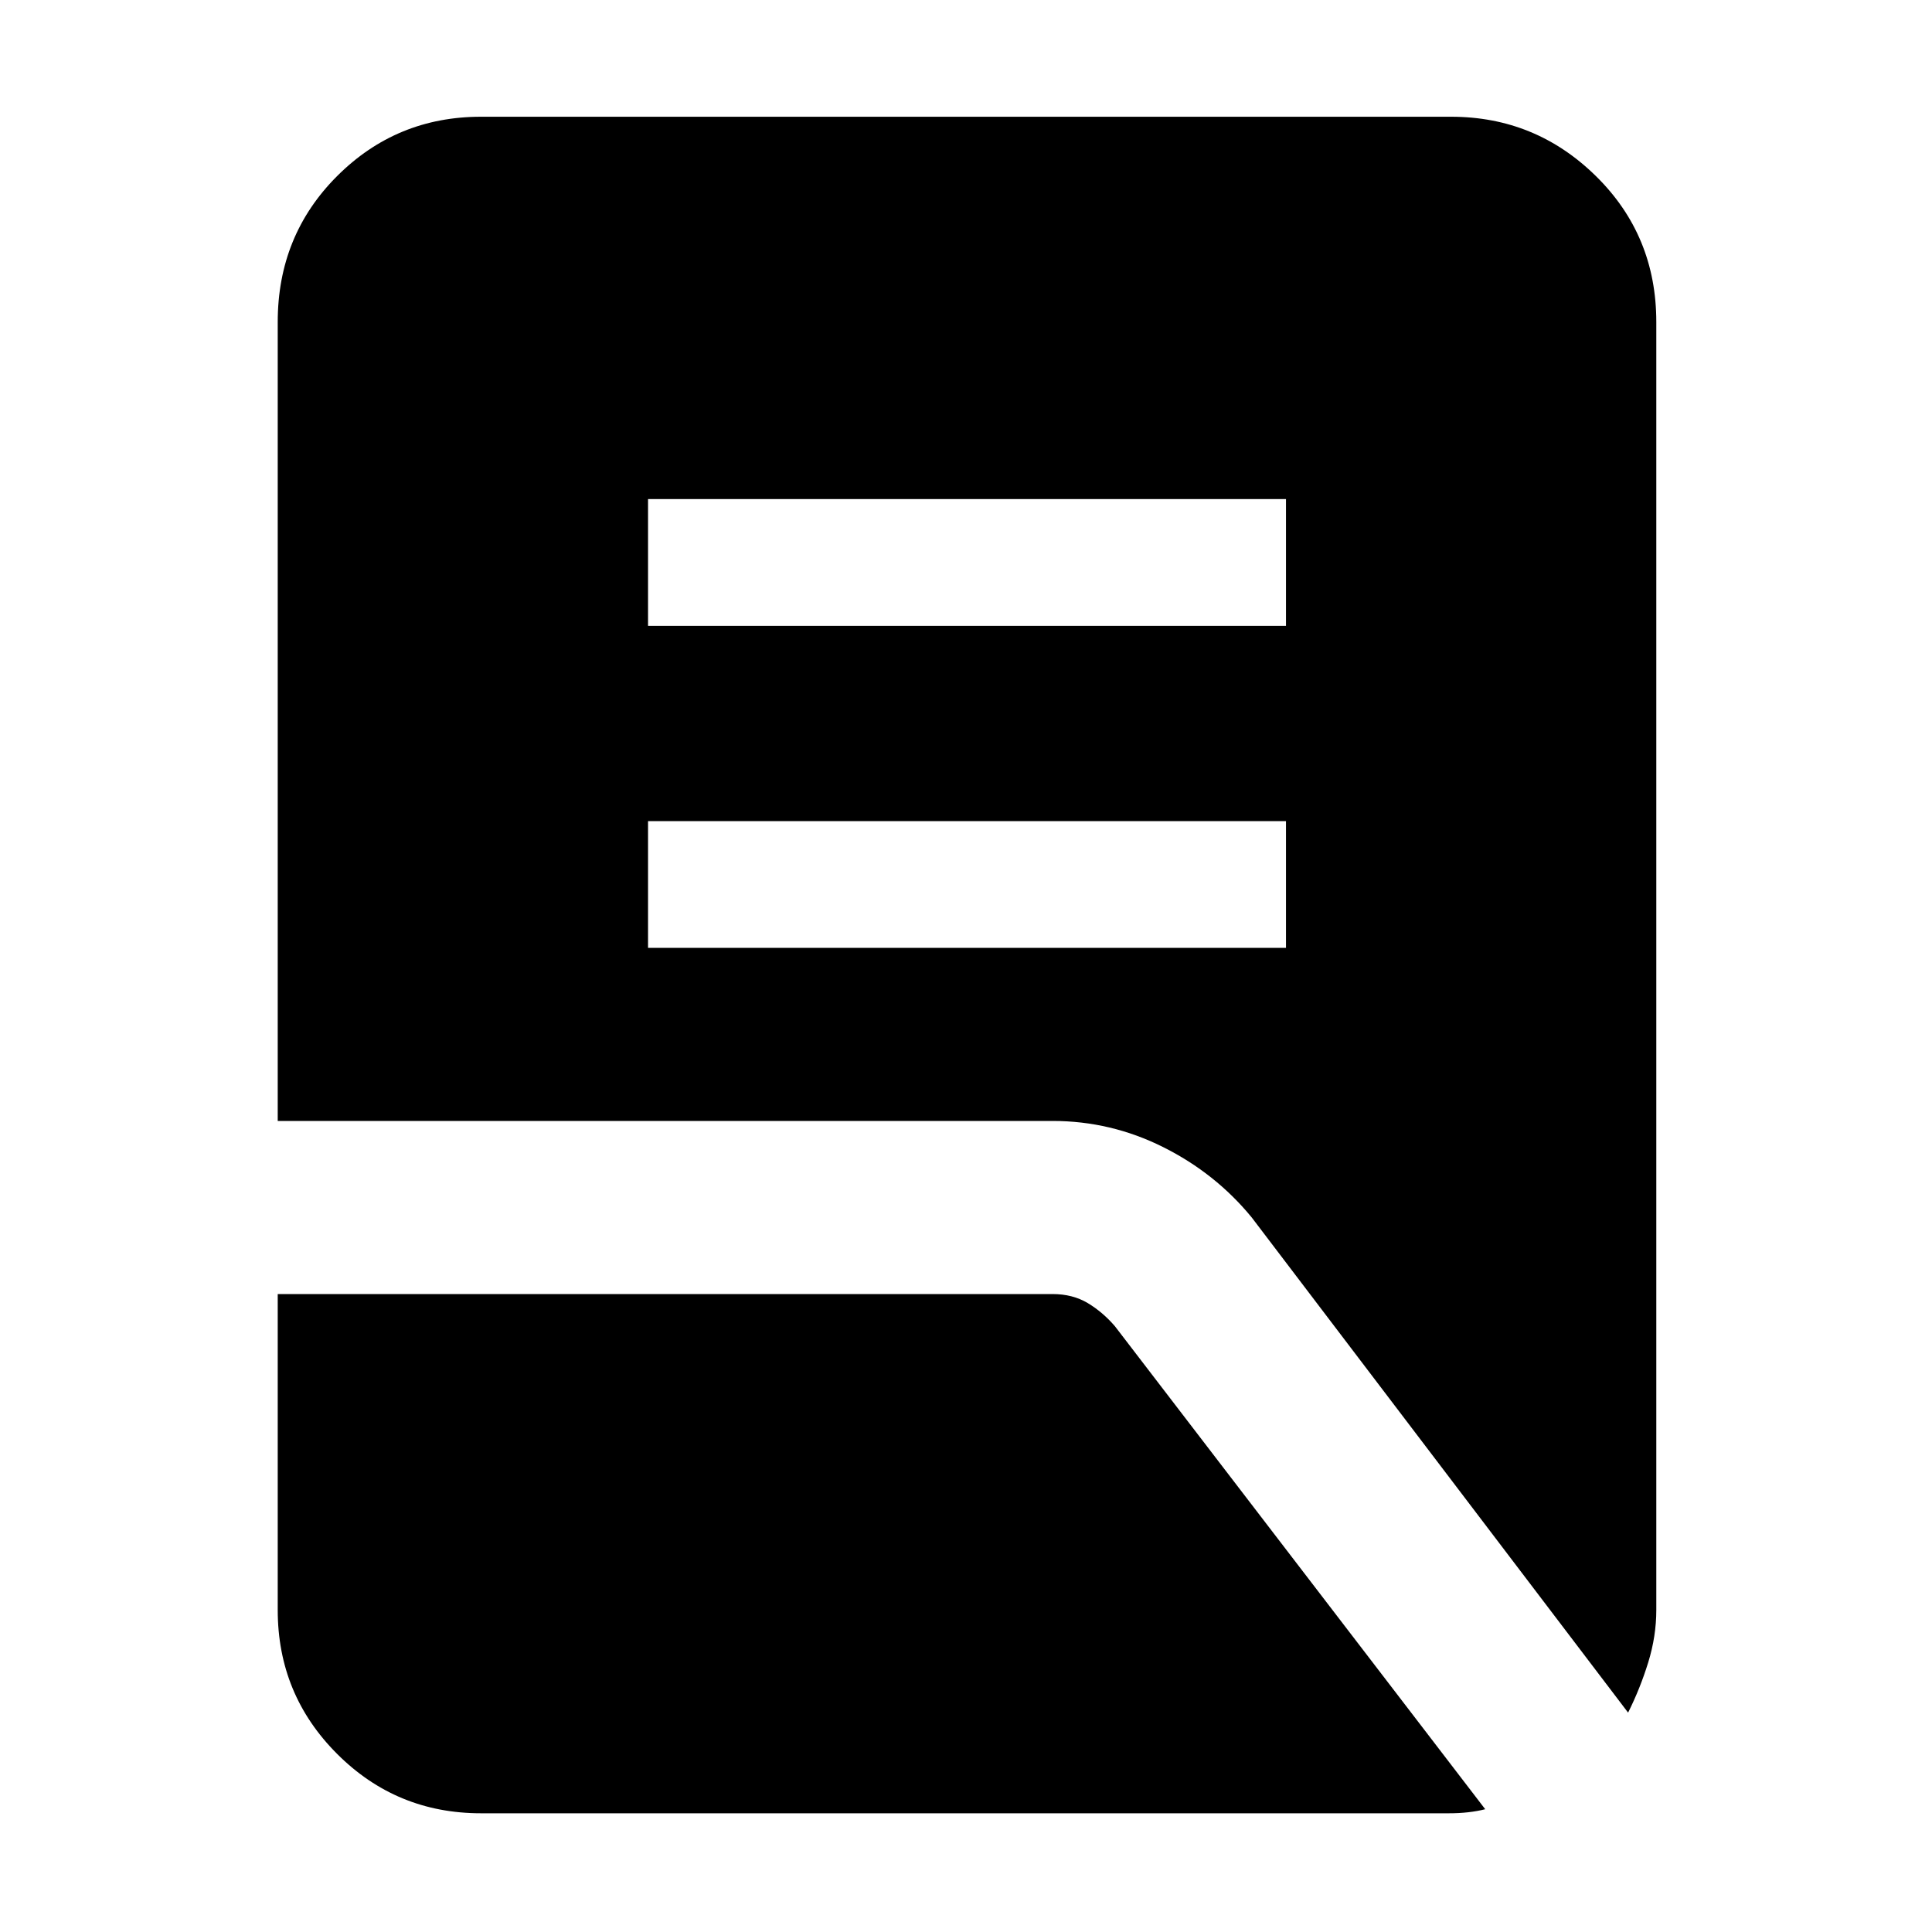 <svg xmlns="http://www.w3.org/2000/svg" height="40" width="40"><path d="M13.417 19.625h13.208V17H13.417Zm0-6.667h13.208v-2.625H13.417Zm20.291 22.5-7.791-10.25q-.75-.916-1.834-1.458-1.083-.542-2.291-.542H5.75V6.667q0-1.792 1.229-3.021 1.229-1.229 2.979-1.229h20.084q1.75 0 3 1.229t1.25 3.021v26.666q0 .542-.167 1.084-.167.541-.417 1.041Zm-23.75 2.084q-1.75 0-2.979-1.23-1.229-1.229-1.229-2.979v-6.541h16.042q.416 0 .729.187.312.188.562.479l7.667 10q-.167.042-.354.063-.188.021-.396.021Z"/></svg>